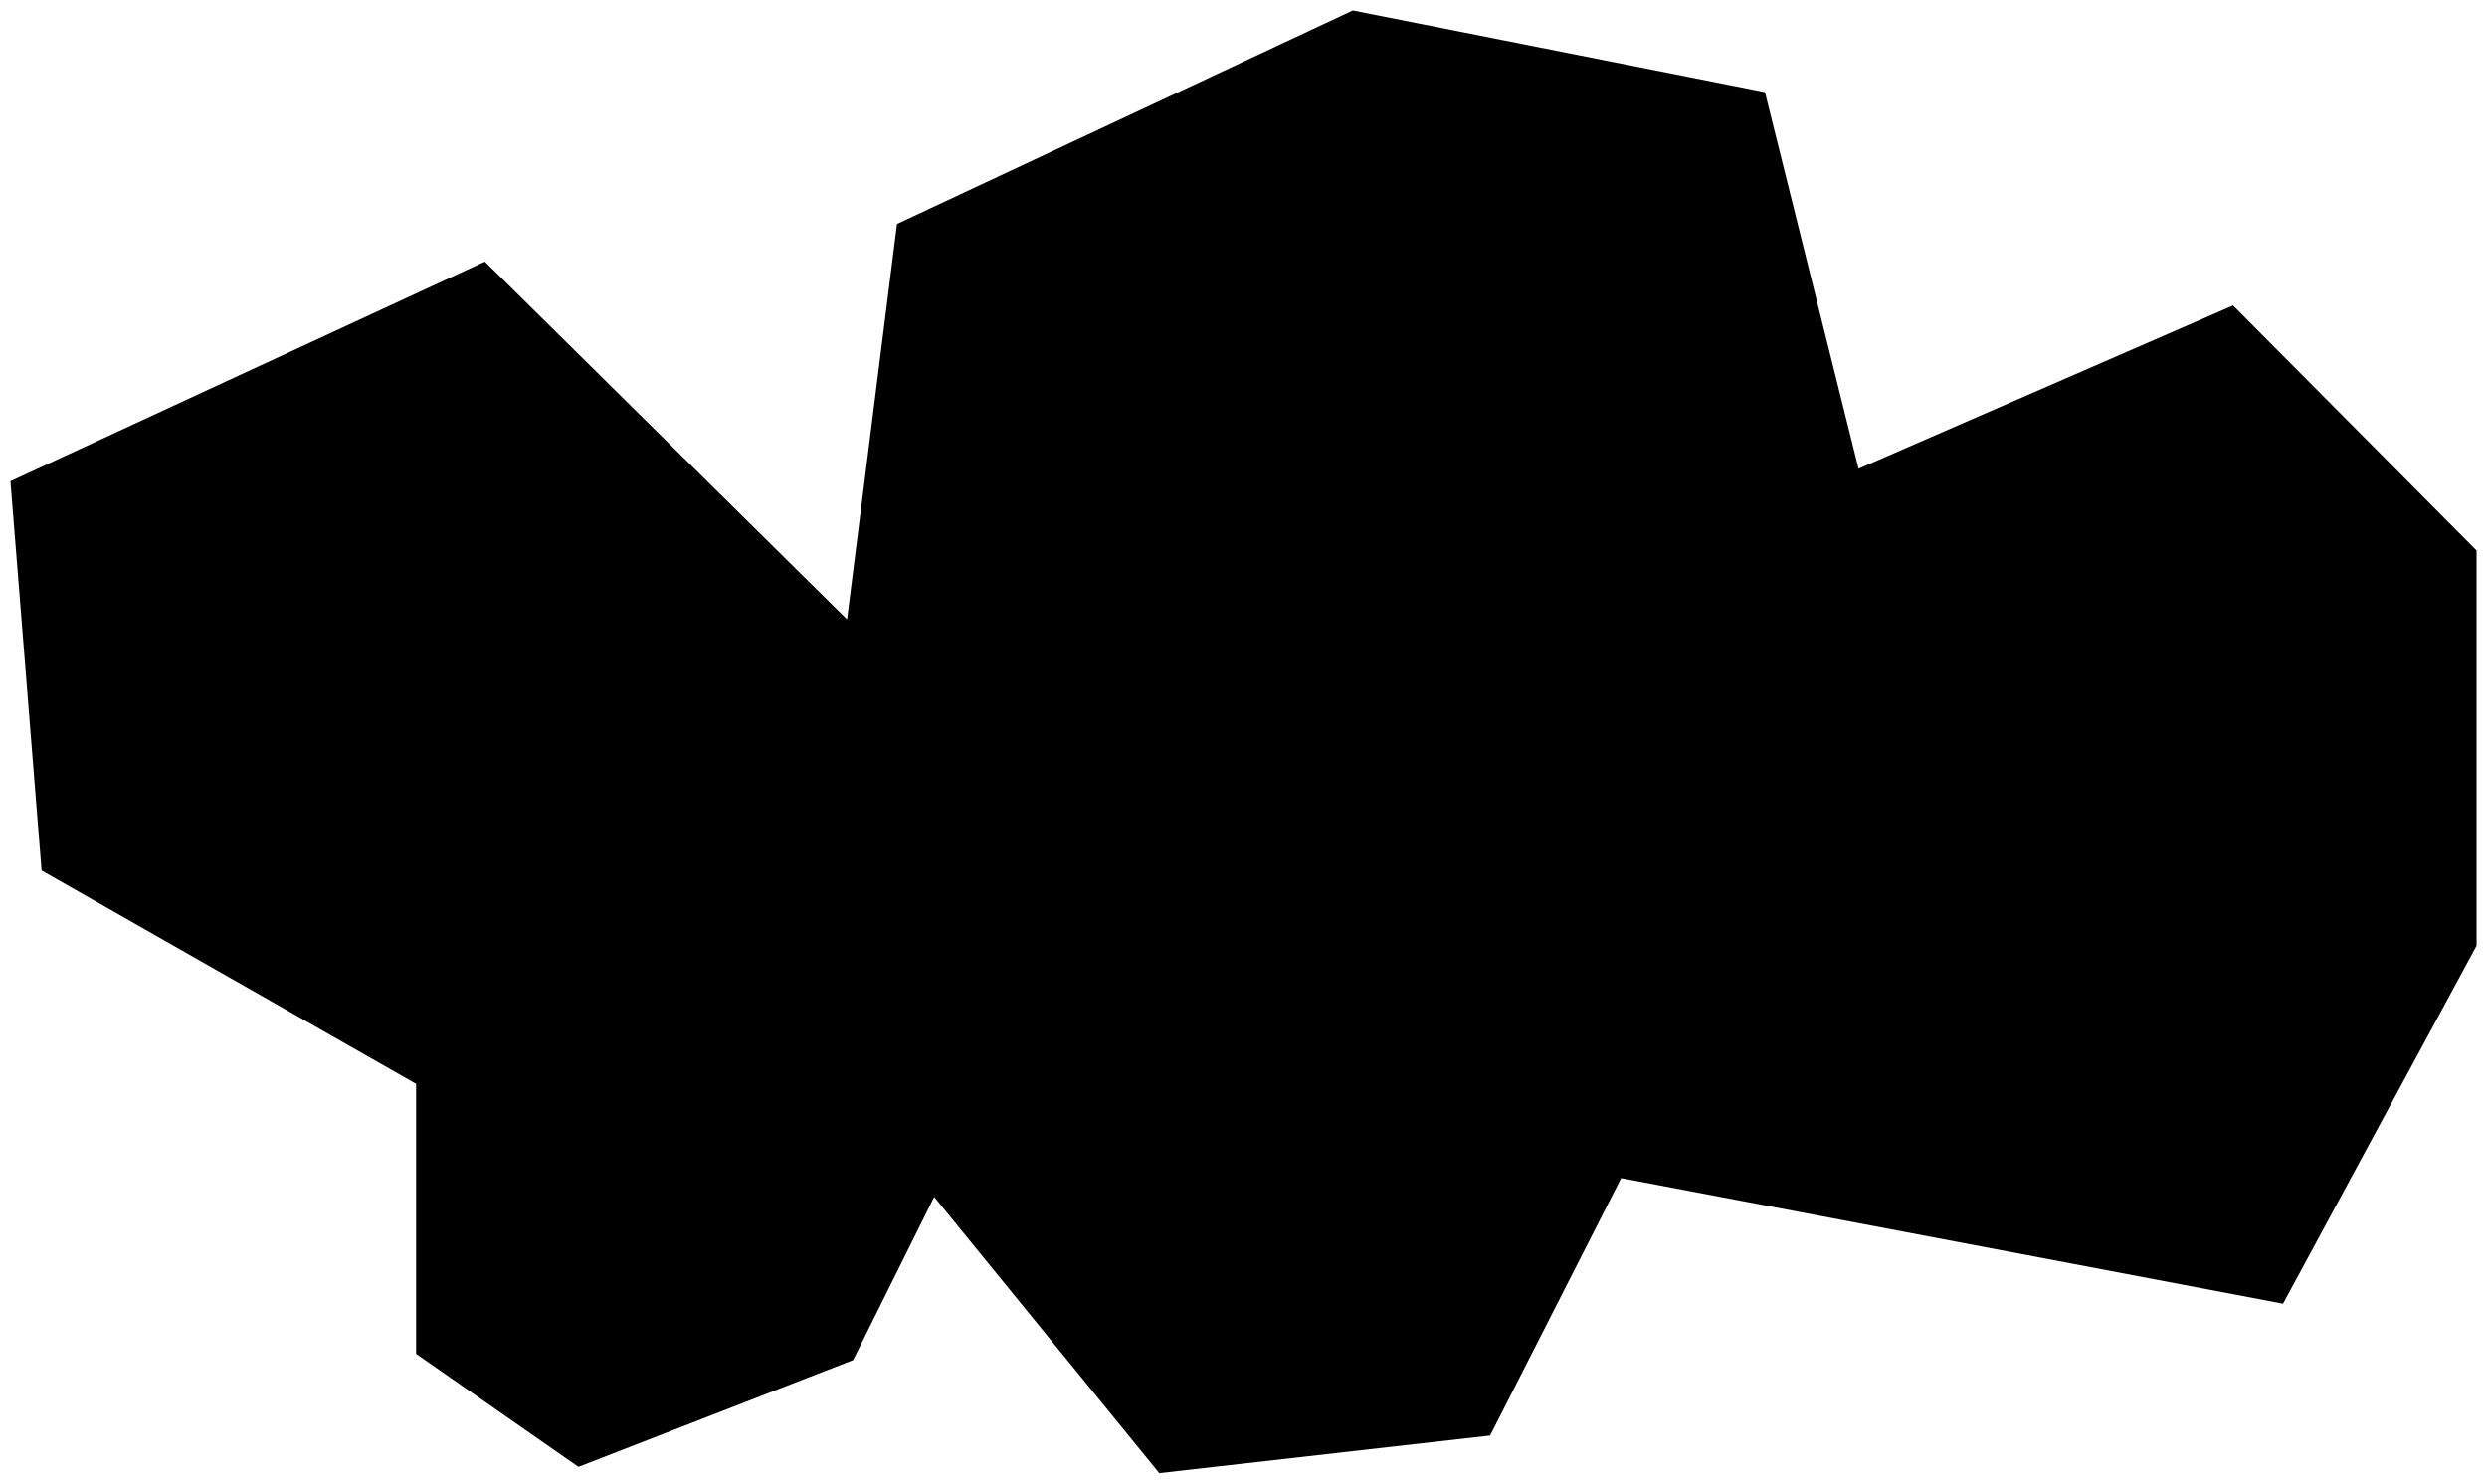 <svg xmlns="http://www.w3.org/2000/svg" xmlns:xlink="http://www.w3.org/1999/xlink" xmlns:a="http://ns.adobe.com/AdobeSVGViewerExtensions/3.0/" version="1.1" x="0" y="0" width="119" height="71" viewBox="-0.5 -0.5 119 71" enable-background="new -0.5 -0.5 119 71" xml:space="preserve">
  <path enable-background="new    " d="M40.03 29.14L22.7 12.02 0 22.53l1.49 18.63 17.92 10.21v12.92l7.77 5.41 13.14-5.11 3.88-7.81L54.97 70 70.8 68.2l6.27-12.32 31.67 6.01L118 44.76V25.84L106.35 14.12l-17.92 7.81 -4.48-18.02L64.23 0 42.42 10.22 40.03 29.14z"/>
</svg>
